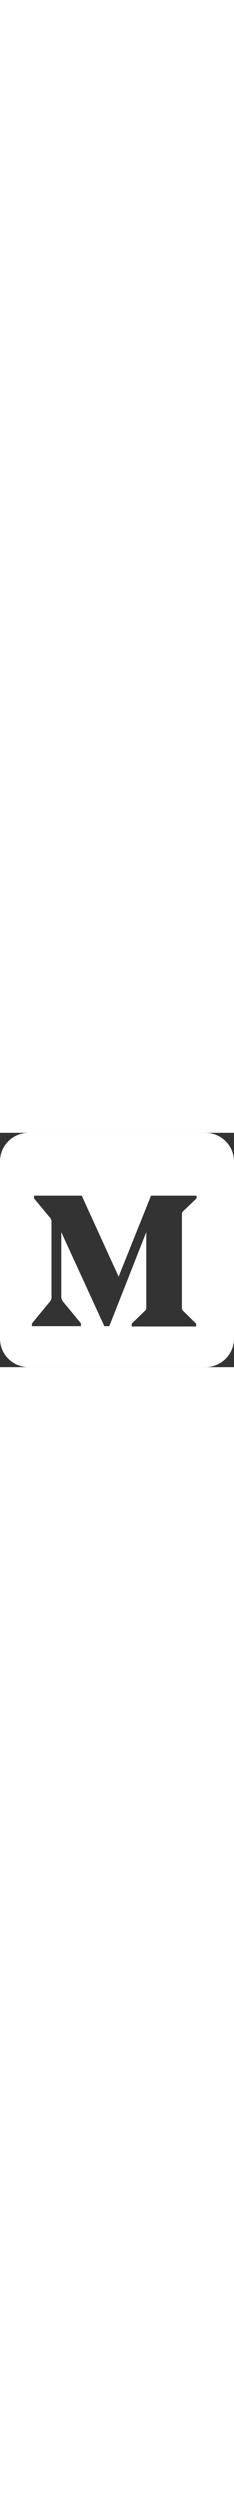 <?xml version="1.0" ?><!DOCTYPE svg  PUBLIC '-//W3C//DTD SVG 1.1//EN'  'http://www.w3.org/Graphics/SVG/1.1/DTD/svg11.dtd'><svg style="fill:white; fill-rule:evenodd;clip-rule:evenodd;stroke-linejoin:round;stroke-miterlimit:2;" version="1.1" viewBox="0 0 512 512" width="48px" xml:space="preserve" xmlns="http://www.w3.org/2000/svg" xmlns:serif="http://www.serif.com/" xmlns:xlink="http://www.w3.org/1999/xlink"><rect x="0" y="0" width="512" height="512" fill="#333333" stroke="none"/><path d="M449.446,0c34.525,0 62.554,28.03 62.554,62.554l0,386.892c0,34.524 -28.03,62.554 -62.554,62.554l-386.892,0c-34.524,0 -62.554,-28.03 -62.554,-62.554l0,-386.892c0,-34.524 28.029,-62.554 62.554,-62.554l386.892,0Zm-19.502,137.321l-99.495,0l-70.926,176.926l-80.672,-176.926l-104.37,0l0,6.049l33.614,40.493c3.301,2.974 4.985,7.343 4.537,11.762l0,159.114c0.978,5.739 -0.83,11.603 -4.872,15.794l-37.816,45.868l0,6.048l107.227,0l0,-6.048l-37.816,-45.868c-4.073,-4.182 -5.994,-10.008 -5.21,-15.794l0,-137.607l94.119,205.317l10.924,0l80.84,-205.317l0,163.651c0,4.367 0,5.208 -2.858,8.063l-29.075,28.229l0,6.048l141.175,0l0,-6.048l-28.066,-27.556c-2.478,-1.888 -3.707,-4.993 -3.194,-8.065l0,-202.463c-0.513,-3.073 0.716,-6.178 3.194,-8.066l28.74,-27.555l0,-6.049Z"/></svg>